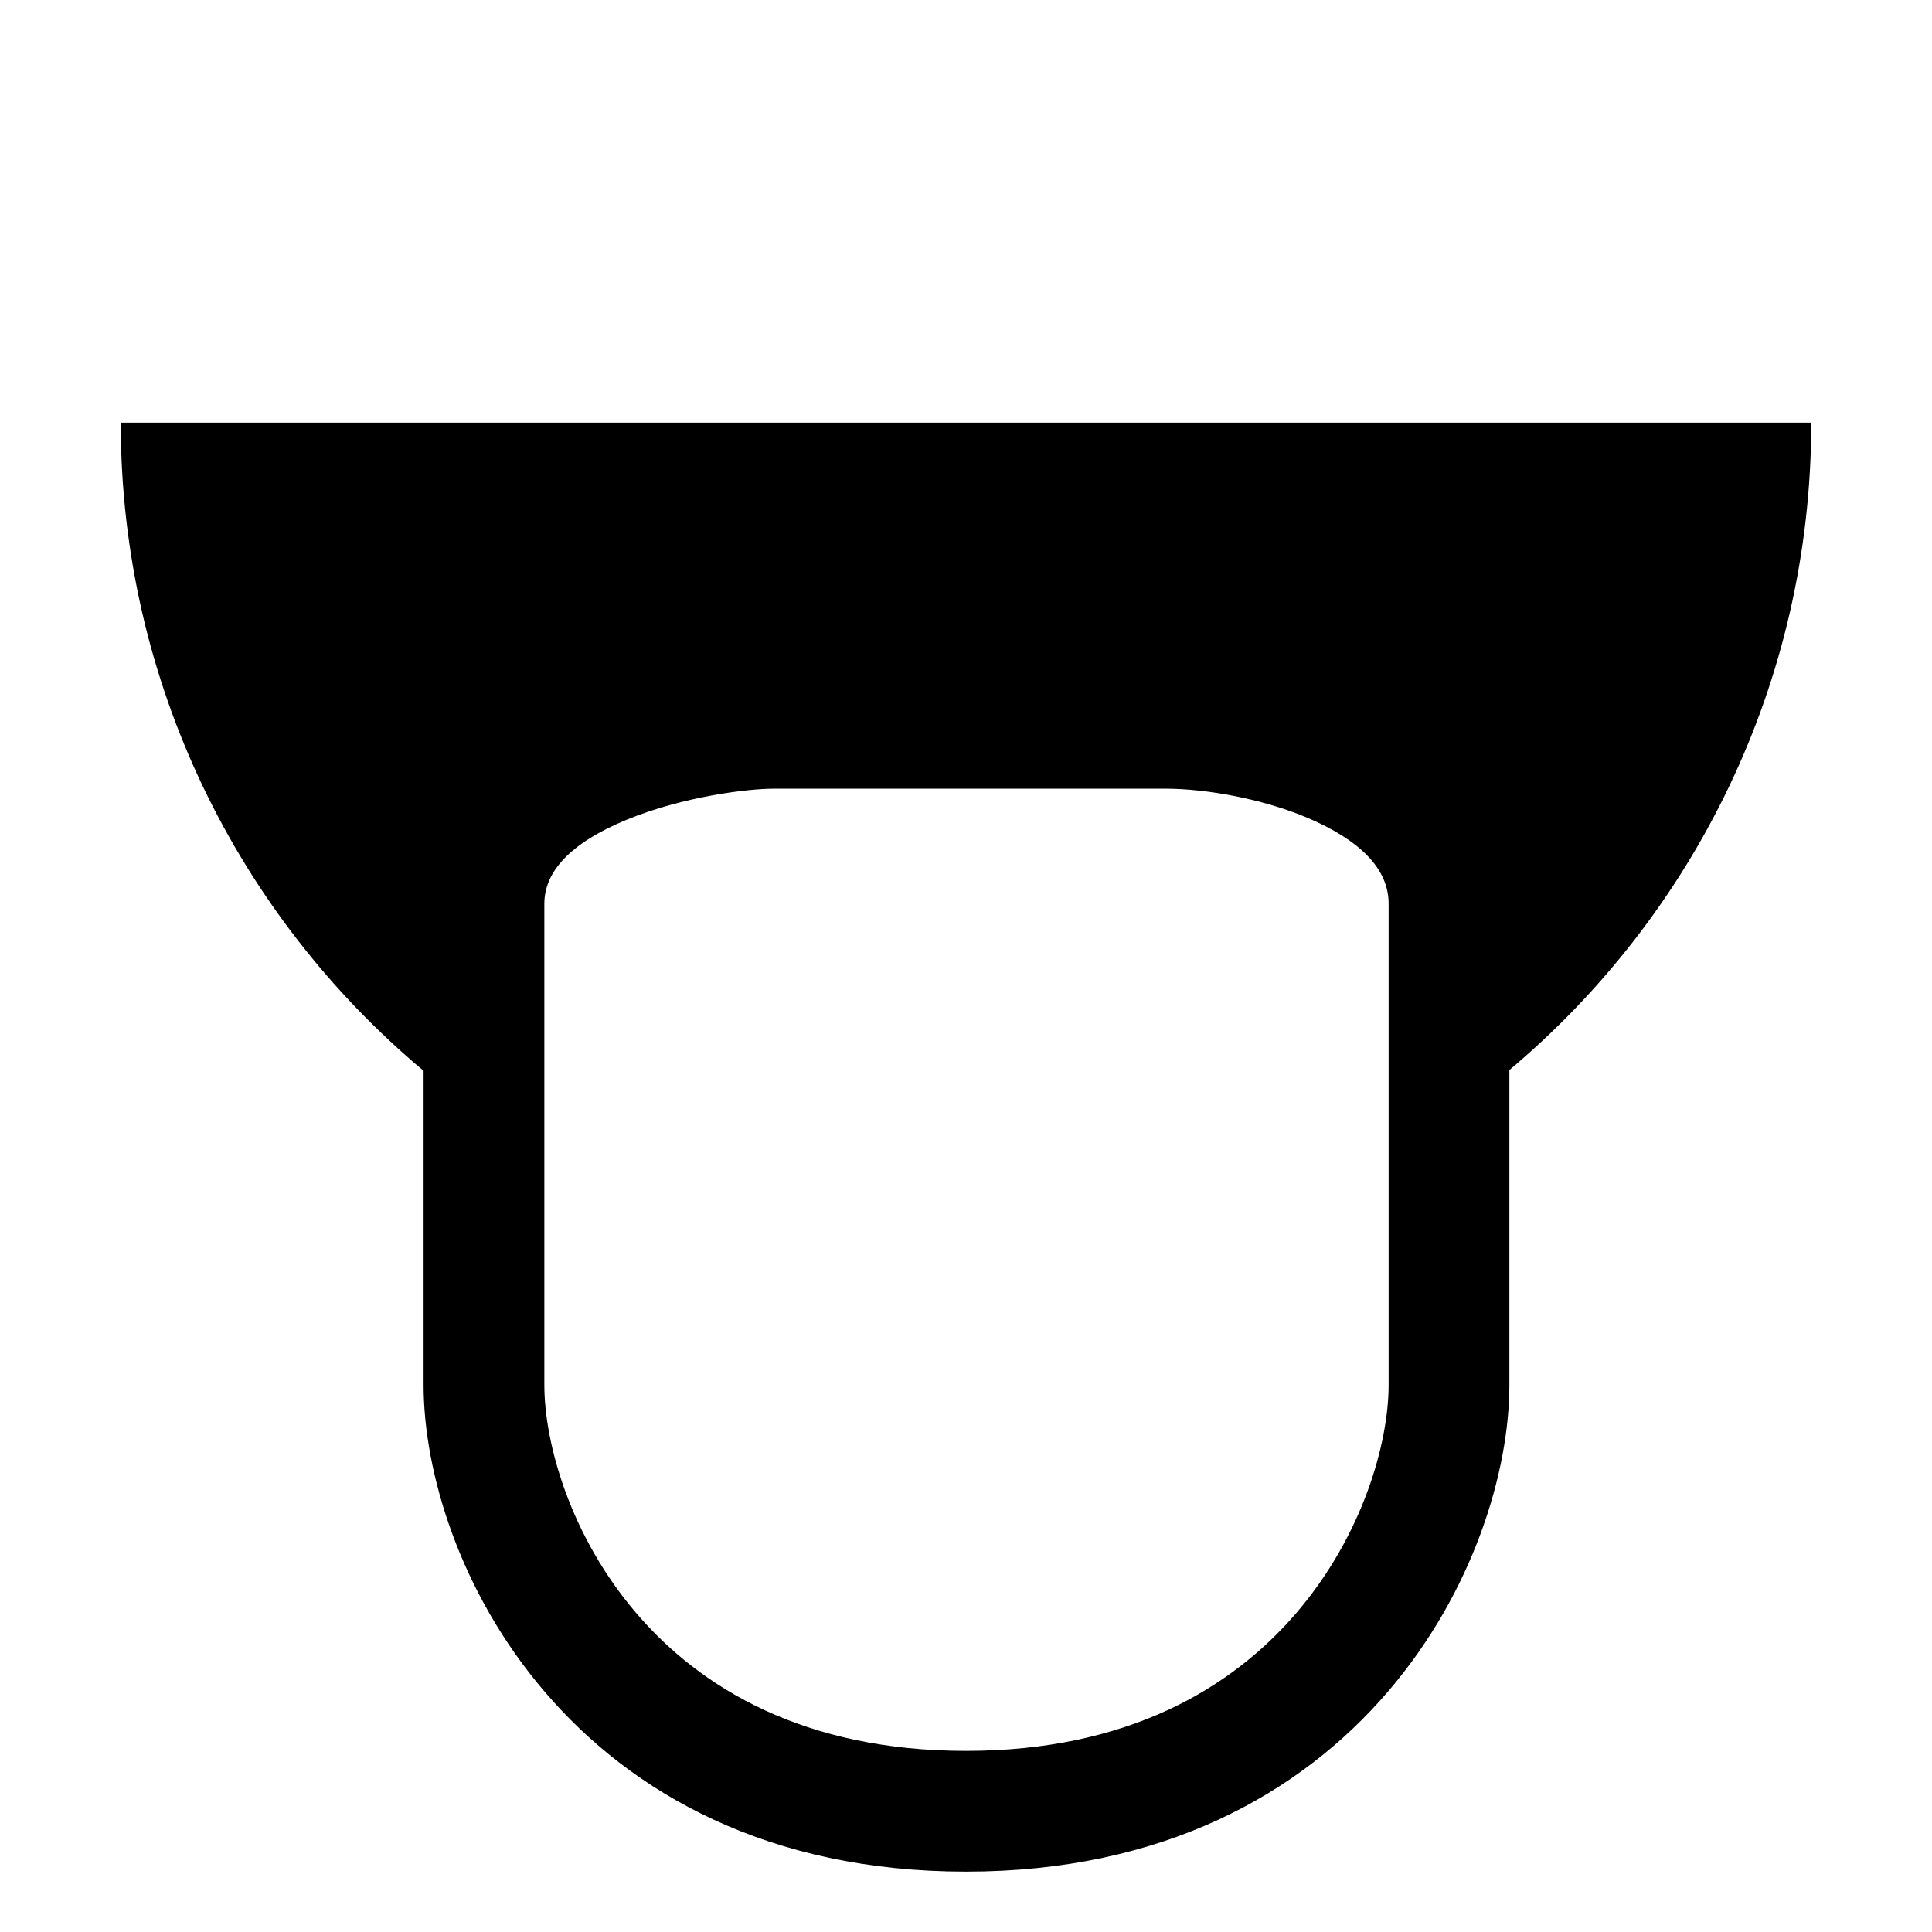<svg xmlns="http://www.w3.org/2000/svg" width="3em" height="3em" viewBox="0 0 32 32"><path fill="currentColor" d="M25 17.723c3.057-2.569 5-6.42 5-10.723H2c0 4.31 1.95 8.168 5.016 10.736v5.201c0 1.44.595 3.436 2.006 5.084C10.464 29.707 12.737 31 16 31s5.539-1.293 6.985-2.977C24.4 26.375 25 24.378 25 22.938zM9.016 14.969c0-.509.393-.993 1.374-1.396c.927-.38 1.995-.51 2.422-.51h6.5c.645 0 1.668.165 2.496.55c.852.397 1.192.864 1.192 1.356v7.969c0 .965-.431 2.5-1.532 3.782C20.398 27.965 18.675 29 16 29s-4.394-1.035-5.46-2.28c-1.096-1.28-1.524-2.815-1.524-3.782z"/></svg>